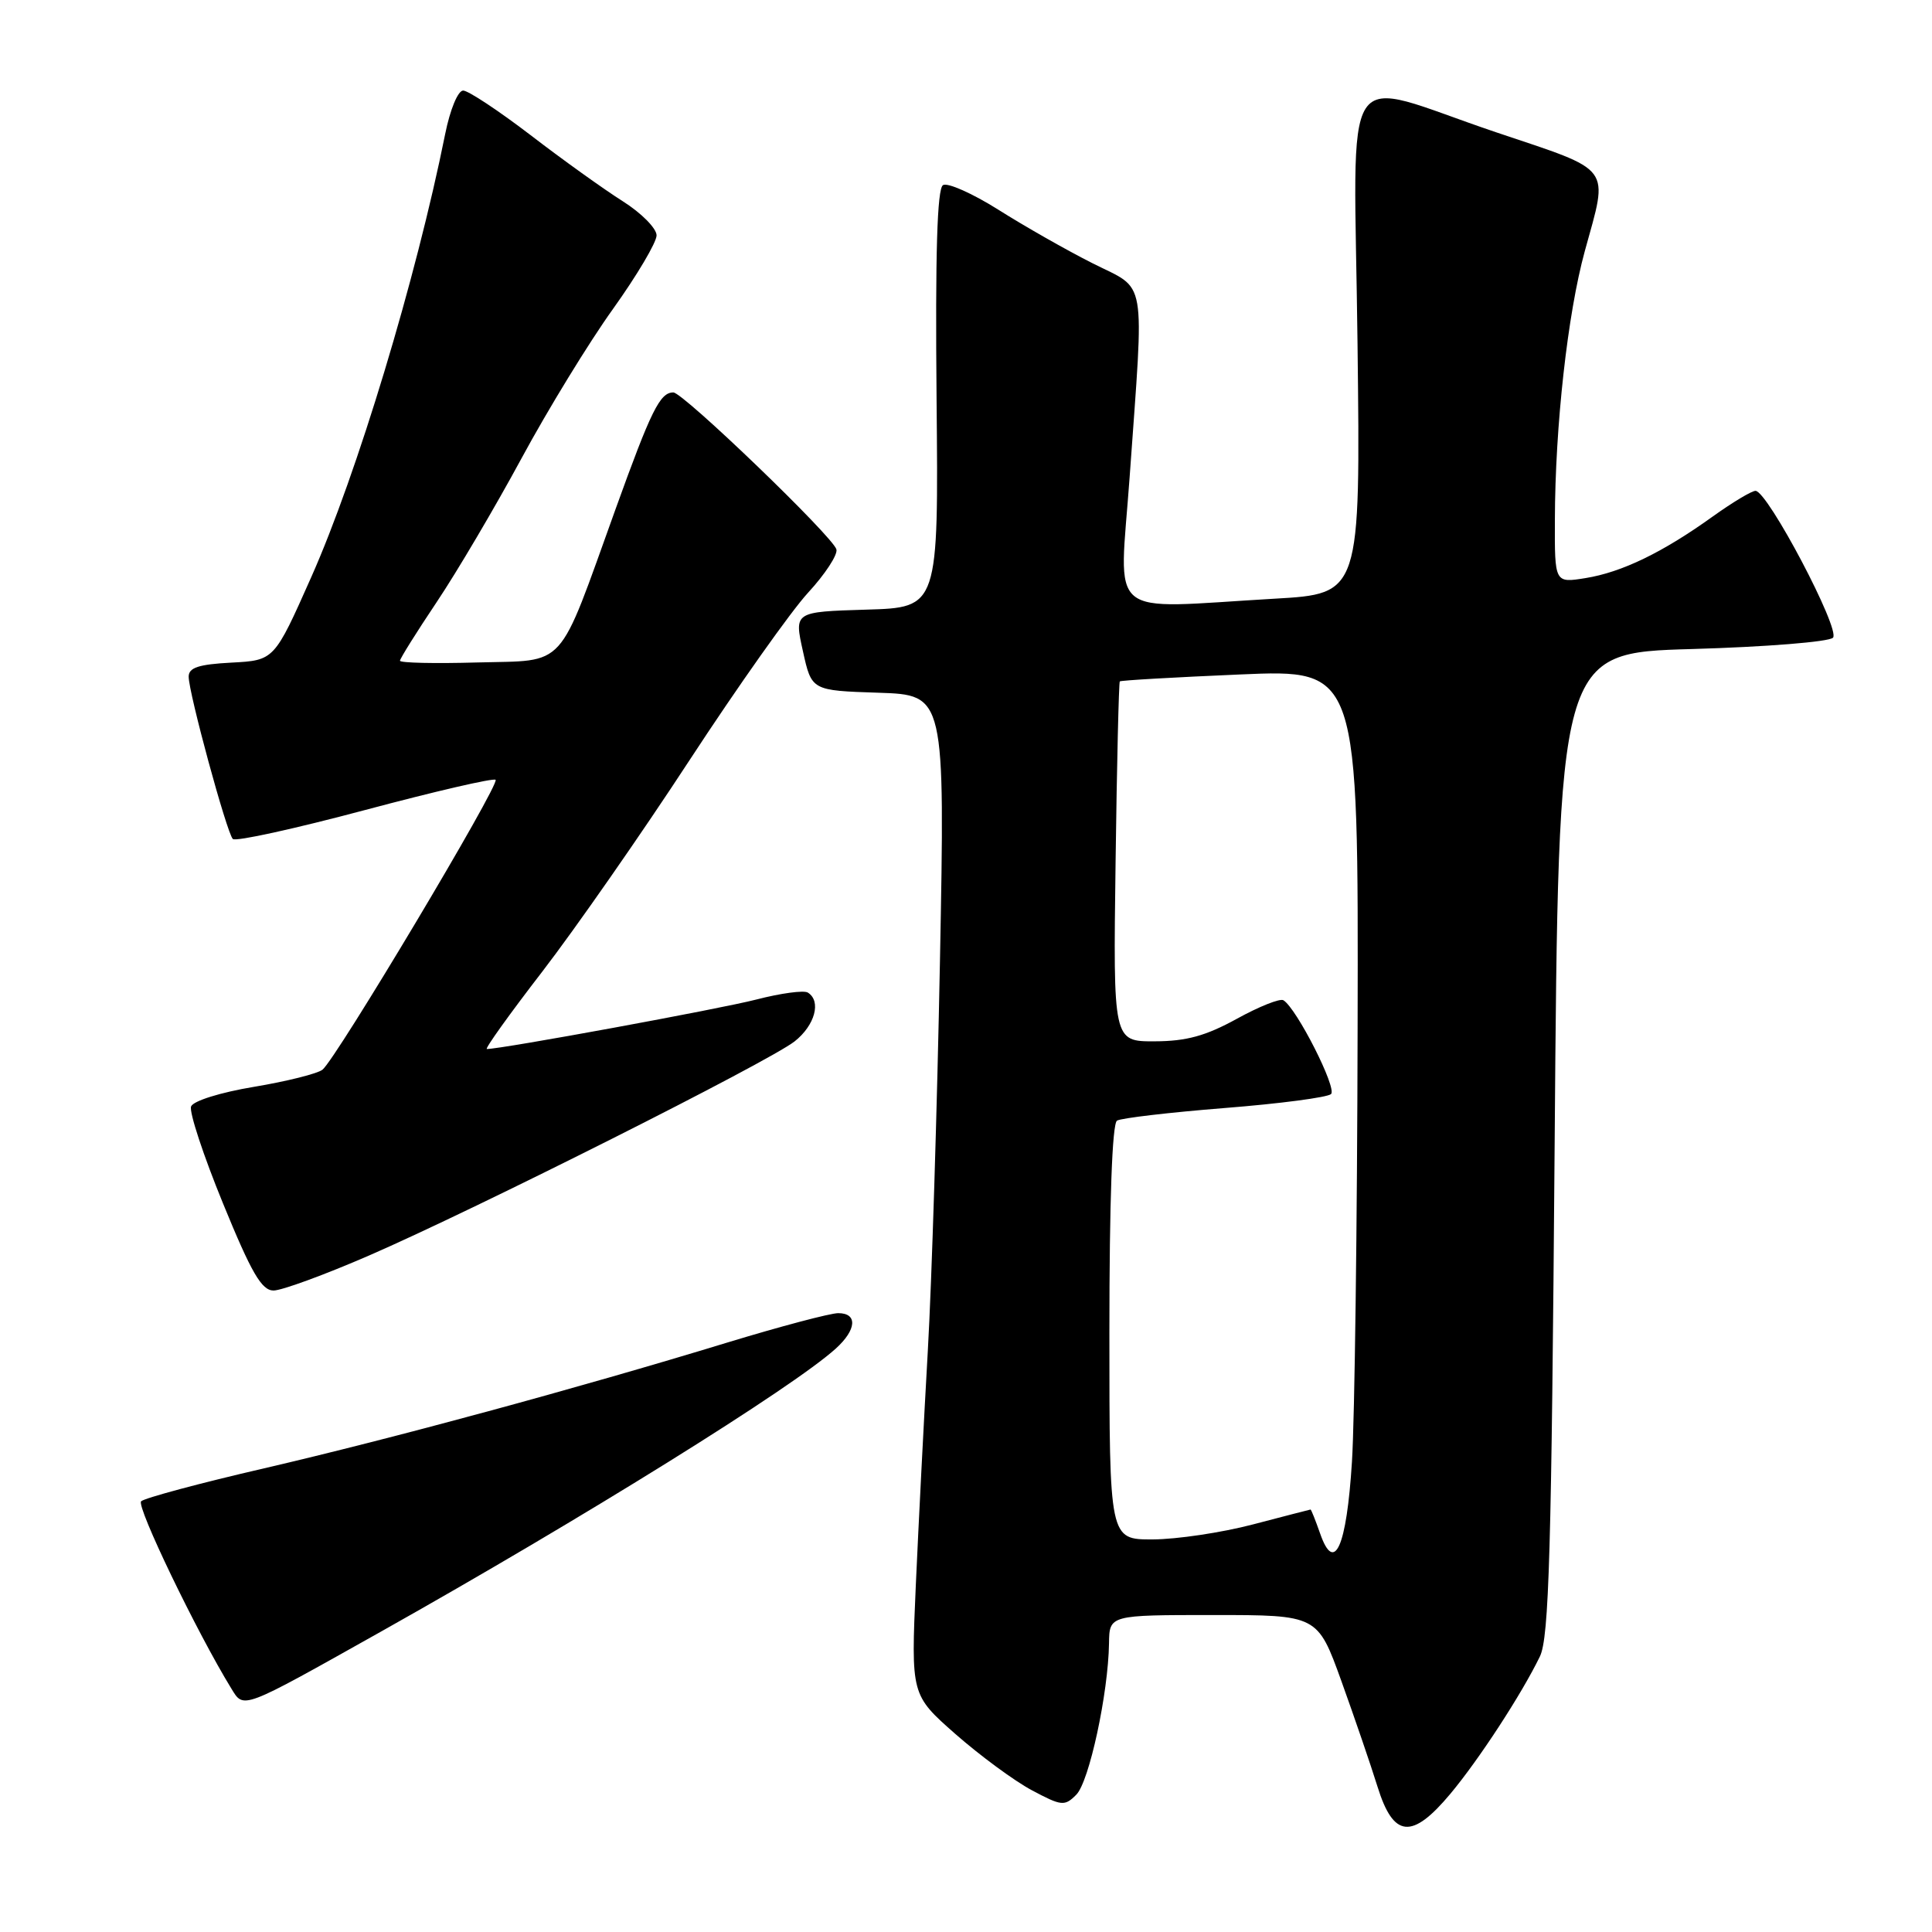 <?xml version="1.0" encoding="UTF-8" standalone="no"?>
<!DOCTYPE svg PUBLIC "-//W3C//DTD SVG 1.1//EN" "http://www.w3.org/Graphics/SVG/1.1/DTD/svg11.dtd" >
<svg xmlns="http://www.w3.org/2000/svg" xmlns:xlink="http://www.w3.org/1999/xlink" version="1.1" viewBox="0 0 256 256">
 <g >
 <path fill="currentColor"
d=" M 192.18 237.69 C 195.98 233.14 201.60 224.52 204.04 219.50 C 205.26 217.00 205.58 205.65 206.00 151.50 C 206.50 86.50 206.50 86.50 224.20 86.00 C 233.98 85.72 242.34 85.05 242.88 84.50 C 243.91 83.44 234.25 65.11 232.62 65.04 C 232.14 65.02 229.59 66.55 226.96 68.43 C 220.31 73.21 214.89 75.83 210.09 76.60 C 206.00 77.26 206.00 77.26 206.03 68.88 C 206.06 56.45 207.72 41.57 209.99 33.29 C 213.15 21.80 213.88 22.79 198.25 17.53 C 177.11 10.41 179.43 6.85 179.88 45.59 C 180.27 78.68 180.27 78.68 168.88 79.33 C 146.22 80.64 148.31 82.39 149.68 63.25 C 151.62 36.03 152.06 38.57 144.76 34.88 C 141.33 33.15 135.72 29.96 132.29 27.79 C 128.86 25.63 125.55 24.16 124.95 24.53 C 124.18 25.01 123.92 33.56 124.10 52.86 C 124.36 80.50 124.36 80.50 114.79 80.78 C 105.23 81.07 105.23 81.07 106.39 86.28 C 107.54 91.50 107.54 91.50 116.38 91.79 C 125.22 92.08 125.22 92.08 124.55 127.29 C 124.18 146.66 123.46 169.93 122.94 179.00 C 122.42 188.07 121.71 202.04 121.35 210.04 C 120.71 224.58 120.71 224.58 126.60 229.77 C 129.85 232.62 134.40 235.98 136.73 237.22 C 140.67 239.32 141.07 239.36 142.61 237.81 C 144.32 236.11 146.85 224.38 146.95 217.75 C 147.00 214.00 147.00 214.00 160.79 214.00 C 174.58 214.00 174.58 214.00 177.74 222.75 C 179.47 227.56 181.63 233.86 182.53 236.75 C 184.64 243.54 187.09 243.78 192.18 237.69 Z  M 50.44 216.22 C 77.21 201.18 105.04 183.87 110.75 178.69 C 113.51 176.19 113.66 174.00 111.07 174.00 C 110.02 174.00 103.38 175.76 96.32 177.91 C 76.48 183.97 52.04 190.60 35.00 194.56 C 26.47 196.53 19.14 198.50 18.70 198.93 C 18.03 199.58 26.09 216.31 30.64 223.72 C 32.33 226.47 31.84 226.66 50.44 216.22 Z  M 48.86 166.38 C 62.94 160.27 101.85 140.69 105.29 137.99 C 107.99 135.86 108.86 132.65 107.04 131.52 C 106.51 131.19 103.44 131.61 100.23 132.44 C 95.43 133.68 66.48 139.00 64.51 139.00 C 64.20 139.00 67.50 134.39 71.85 128.75 C 76.19 123.11 84.98 110.51 91.36 100.74 C 97.75 90.97 104.82 80.98 107.07 78.54 C 109.32 76.10 111.02 73.51 110.83 72.80 C 110.41 71.14 90.52 52.00 89.22 52.00 C 87.45 52.00 86.28 54.37 81.55 67.50 C 73.78 89.06 75.23 87.45 63.24 87.78 C 57.61 87.94 53.00 87.84 53.00 87.55 C 53.00 87.27 55.19 83.77 57.87 79.77 C 60.55 75.77 65.60 67.21 69.10 60.74 C 72.59 54.28 78.05 45.36 81.23 40.93 C 84.40 36.50 87.00 32.11 87.00 31.19 C 87.00 30.26 84.98 28.22 82.51 26.66 C 80.04 25.10 74.55 21.17 70.31 17.91 C 66.06 14.66 62.04 12.00 61.37 12.00 C 60.68 12.00 59.64 14.51 58.99 17.75 C 55.14 36.91 47.30 62.86 41.23 76.50 C 36.34 87.50 36.34 87.50 30.67 87.80 C 26.32 88.03 25.00 88.46 25.00 89.66 C 25.00 91.81 30.04 110.34 30.85 111.17 C 31.21 111.54 39.08 109.81 48.34 107.34 C 57.60 104.87 65.40 103.06 65.67 103.33 C 66.26 103.93 44.50 140.37 42.73 141.74 C 42.06 142.27 37.97 143.29 33.66 144.01 C 29.20 144.75 25.60 145.88 25.32 146.61 C 25.04 147.33 26.95 153.11 29.55 159.46 C 33.32 168.68 34.67 171.00 36.25 171.00 C 37.33 171.00 43.01 168.92 48.86 166.38 Z  M 174.92 203.19 C 174.30 201.43 173.74 200.01 173.65 200.02 C 173.57 200.03 170.12 200.92 166.00 202.00 C 161.88 203.08 155.91 203.97 152.75 203.98 C 147.00 204.00 147.00 204.00 147.00 176.56 C 147.00 159.16 147.37 148.89 148.01 148.49 C 148.57 148.15 154.98 147.40 162.26 146.82 C 169.54 146.25 175.89 145.41 176.37 144.97 C 177.19 144.21 171.82 133.62 170.06 132.54 C 169.62 132.26 166.83 133.37 163.88 135.00 C 159.77 137.26 157.20 137.97 153.00 137.98 C 147.50 138.00 147.50 138.00 147.82 114.27 C 147.99 101.21 148.25 90.42 148.38 90.29 C 148.51 90.15 155.68 89.74 164.31 89.37 C 180.00 88.69 180.00 88.69 179.89 136.09 C 179.84 162.17 179.50 188.09 179.14 193.70 C 178.43 205.01 176.81 208.63 174.92 203.19 Z "/>
</g>
</svg>